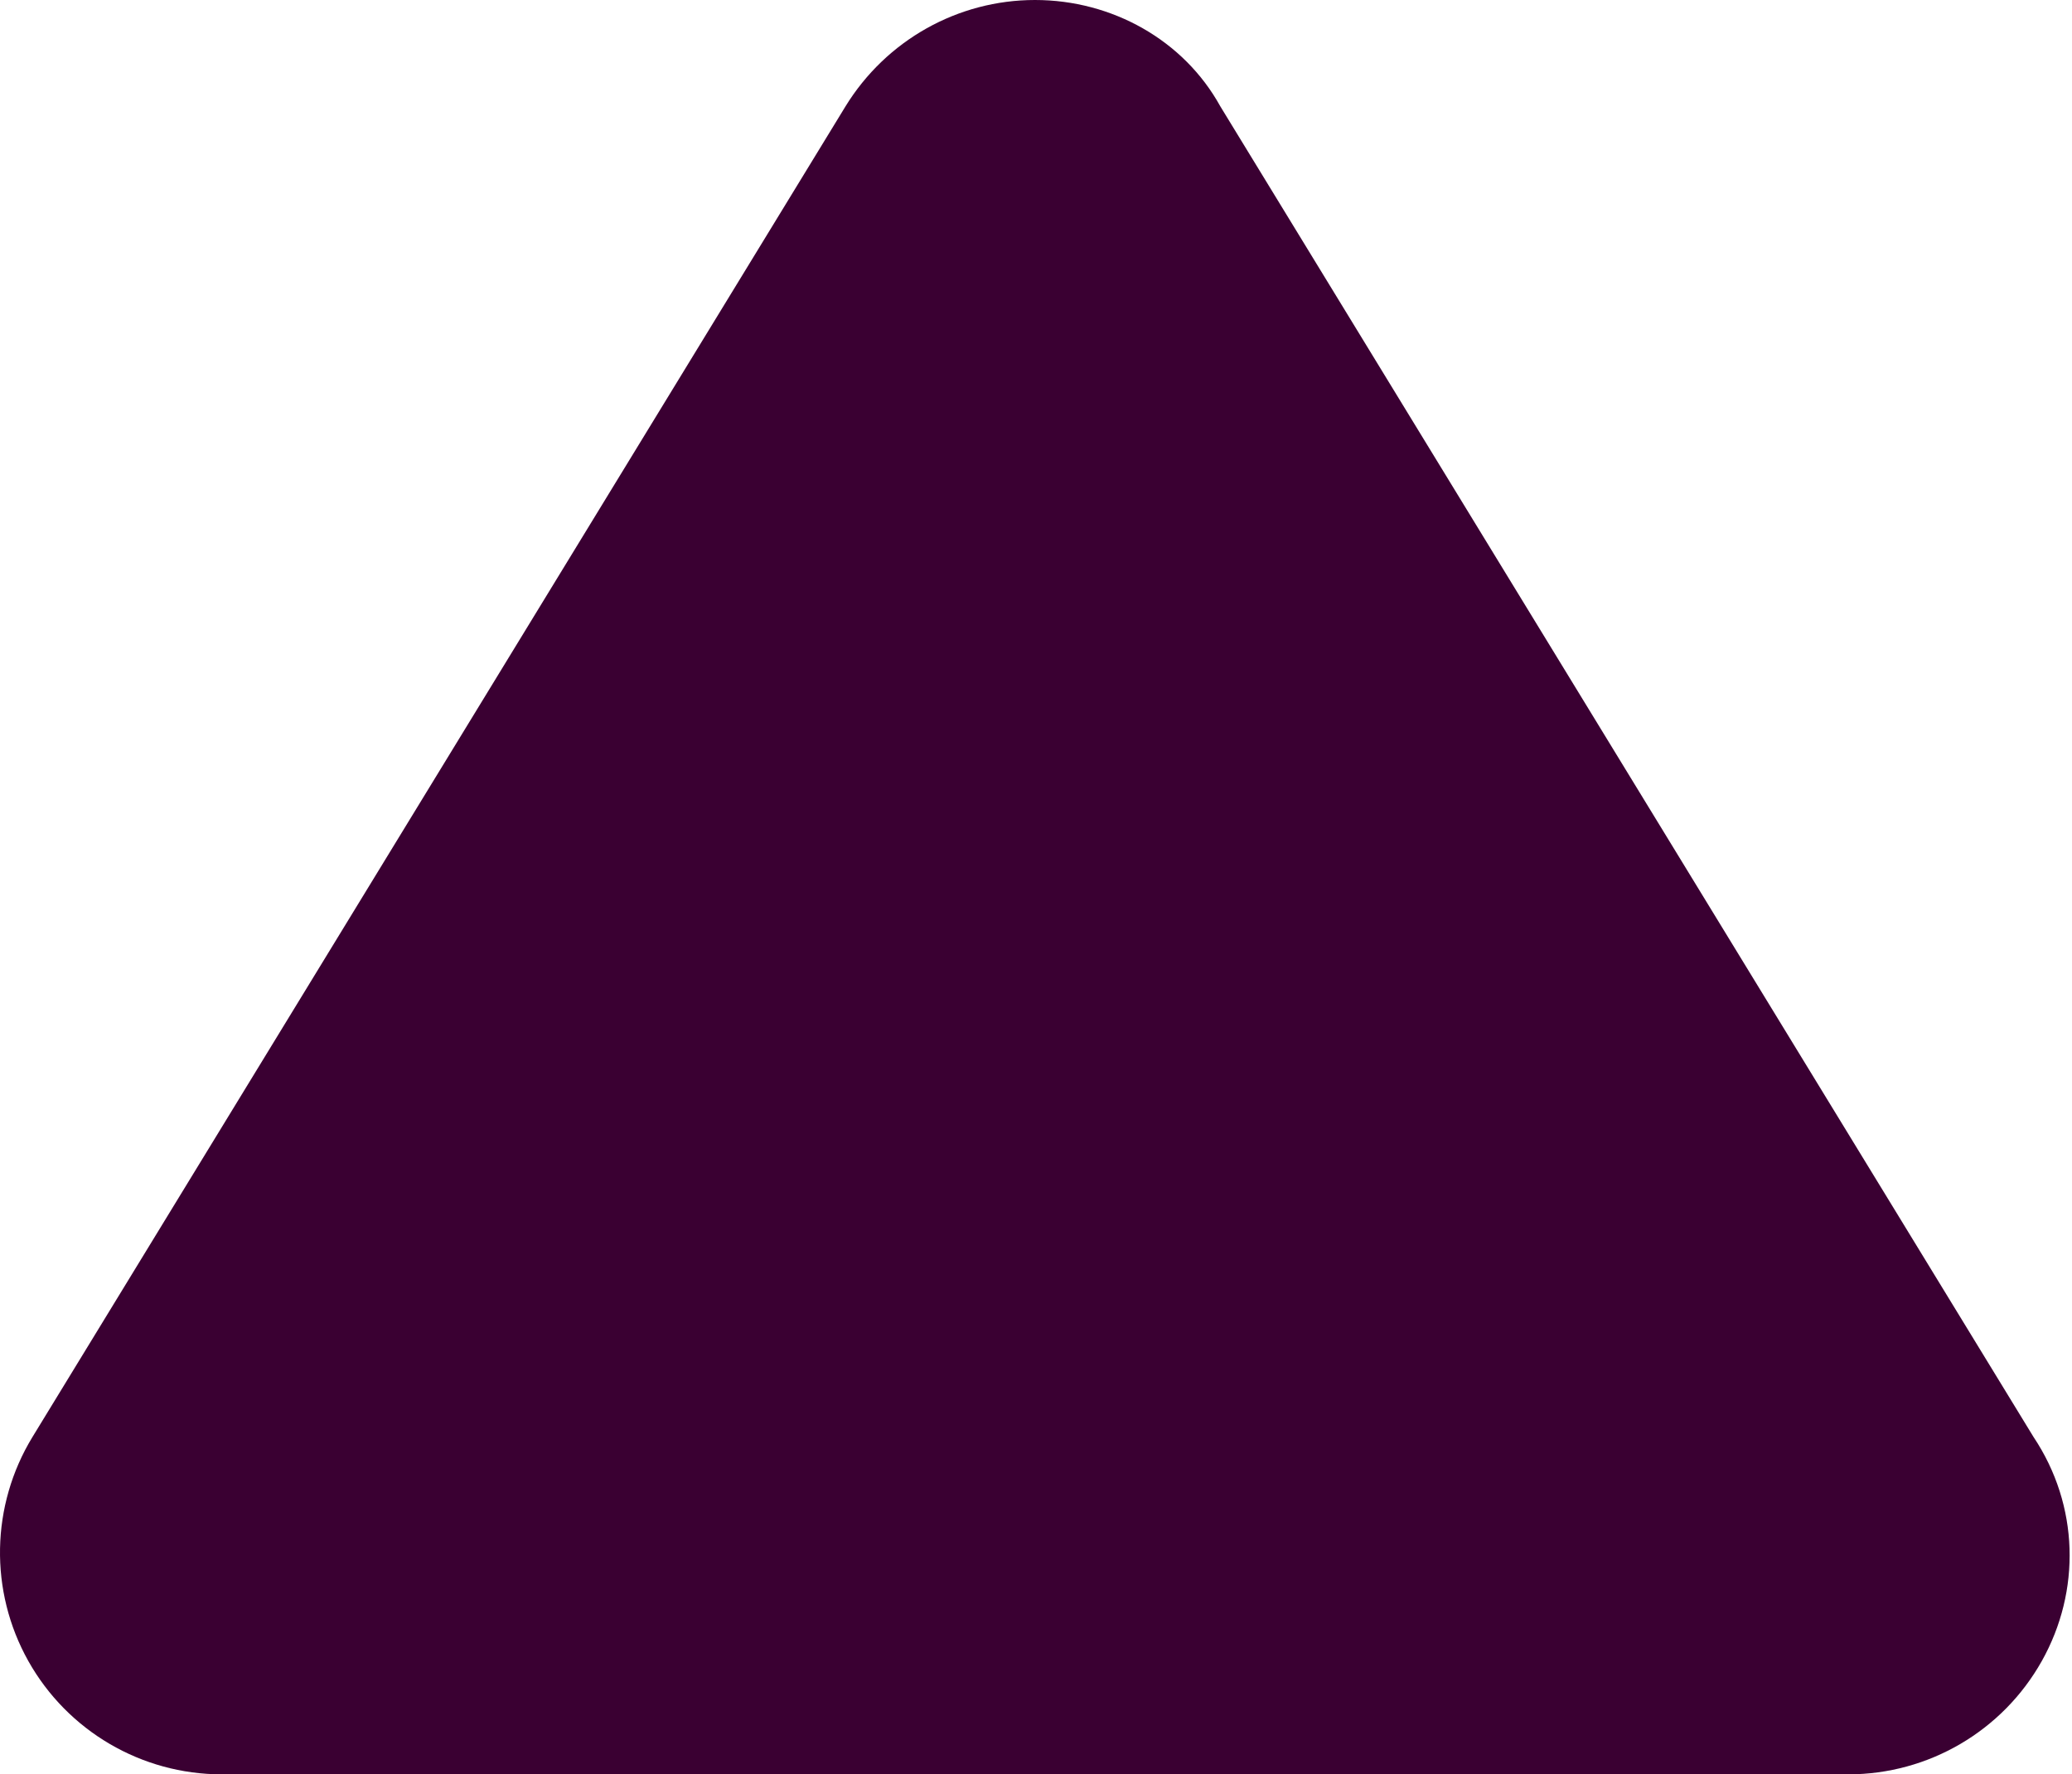 <svg width="584" height="500" viewBox="0 0 584 500" fill="none" xmlns="http://www.w3.org/2000/svg">
<path d="M238.322 29.948C249.782 11.328 269.968 0 291.716 0C313.465 0 333.65 11.328 343.939 29.948L573.143 404.909C586.036 424.206 586.557 448.359 575.487 468.073C564.418 487.79 543.581 500 520.921 500L62.512 500C39.904 500 19.054 487.79 7.984 468.073C-3.072 448.359 -2.616 424.206 9.169 404.909L238.322 29.948Z" fill="#3A0032"/>
</svg>
